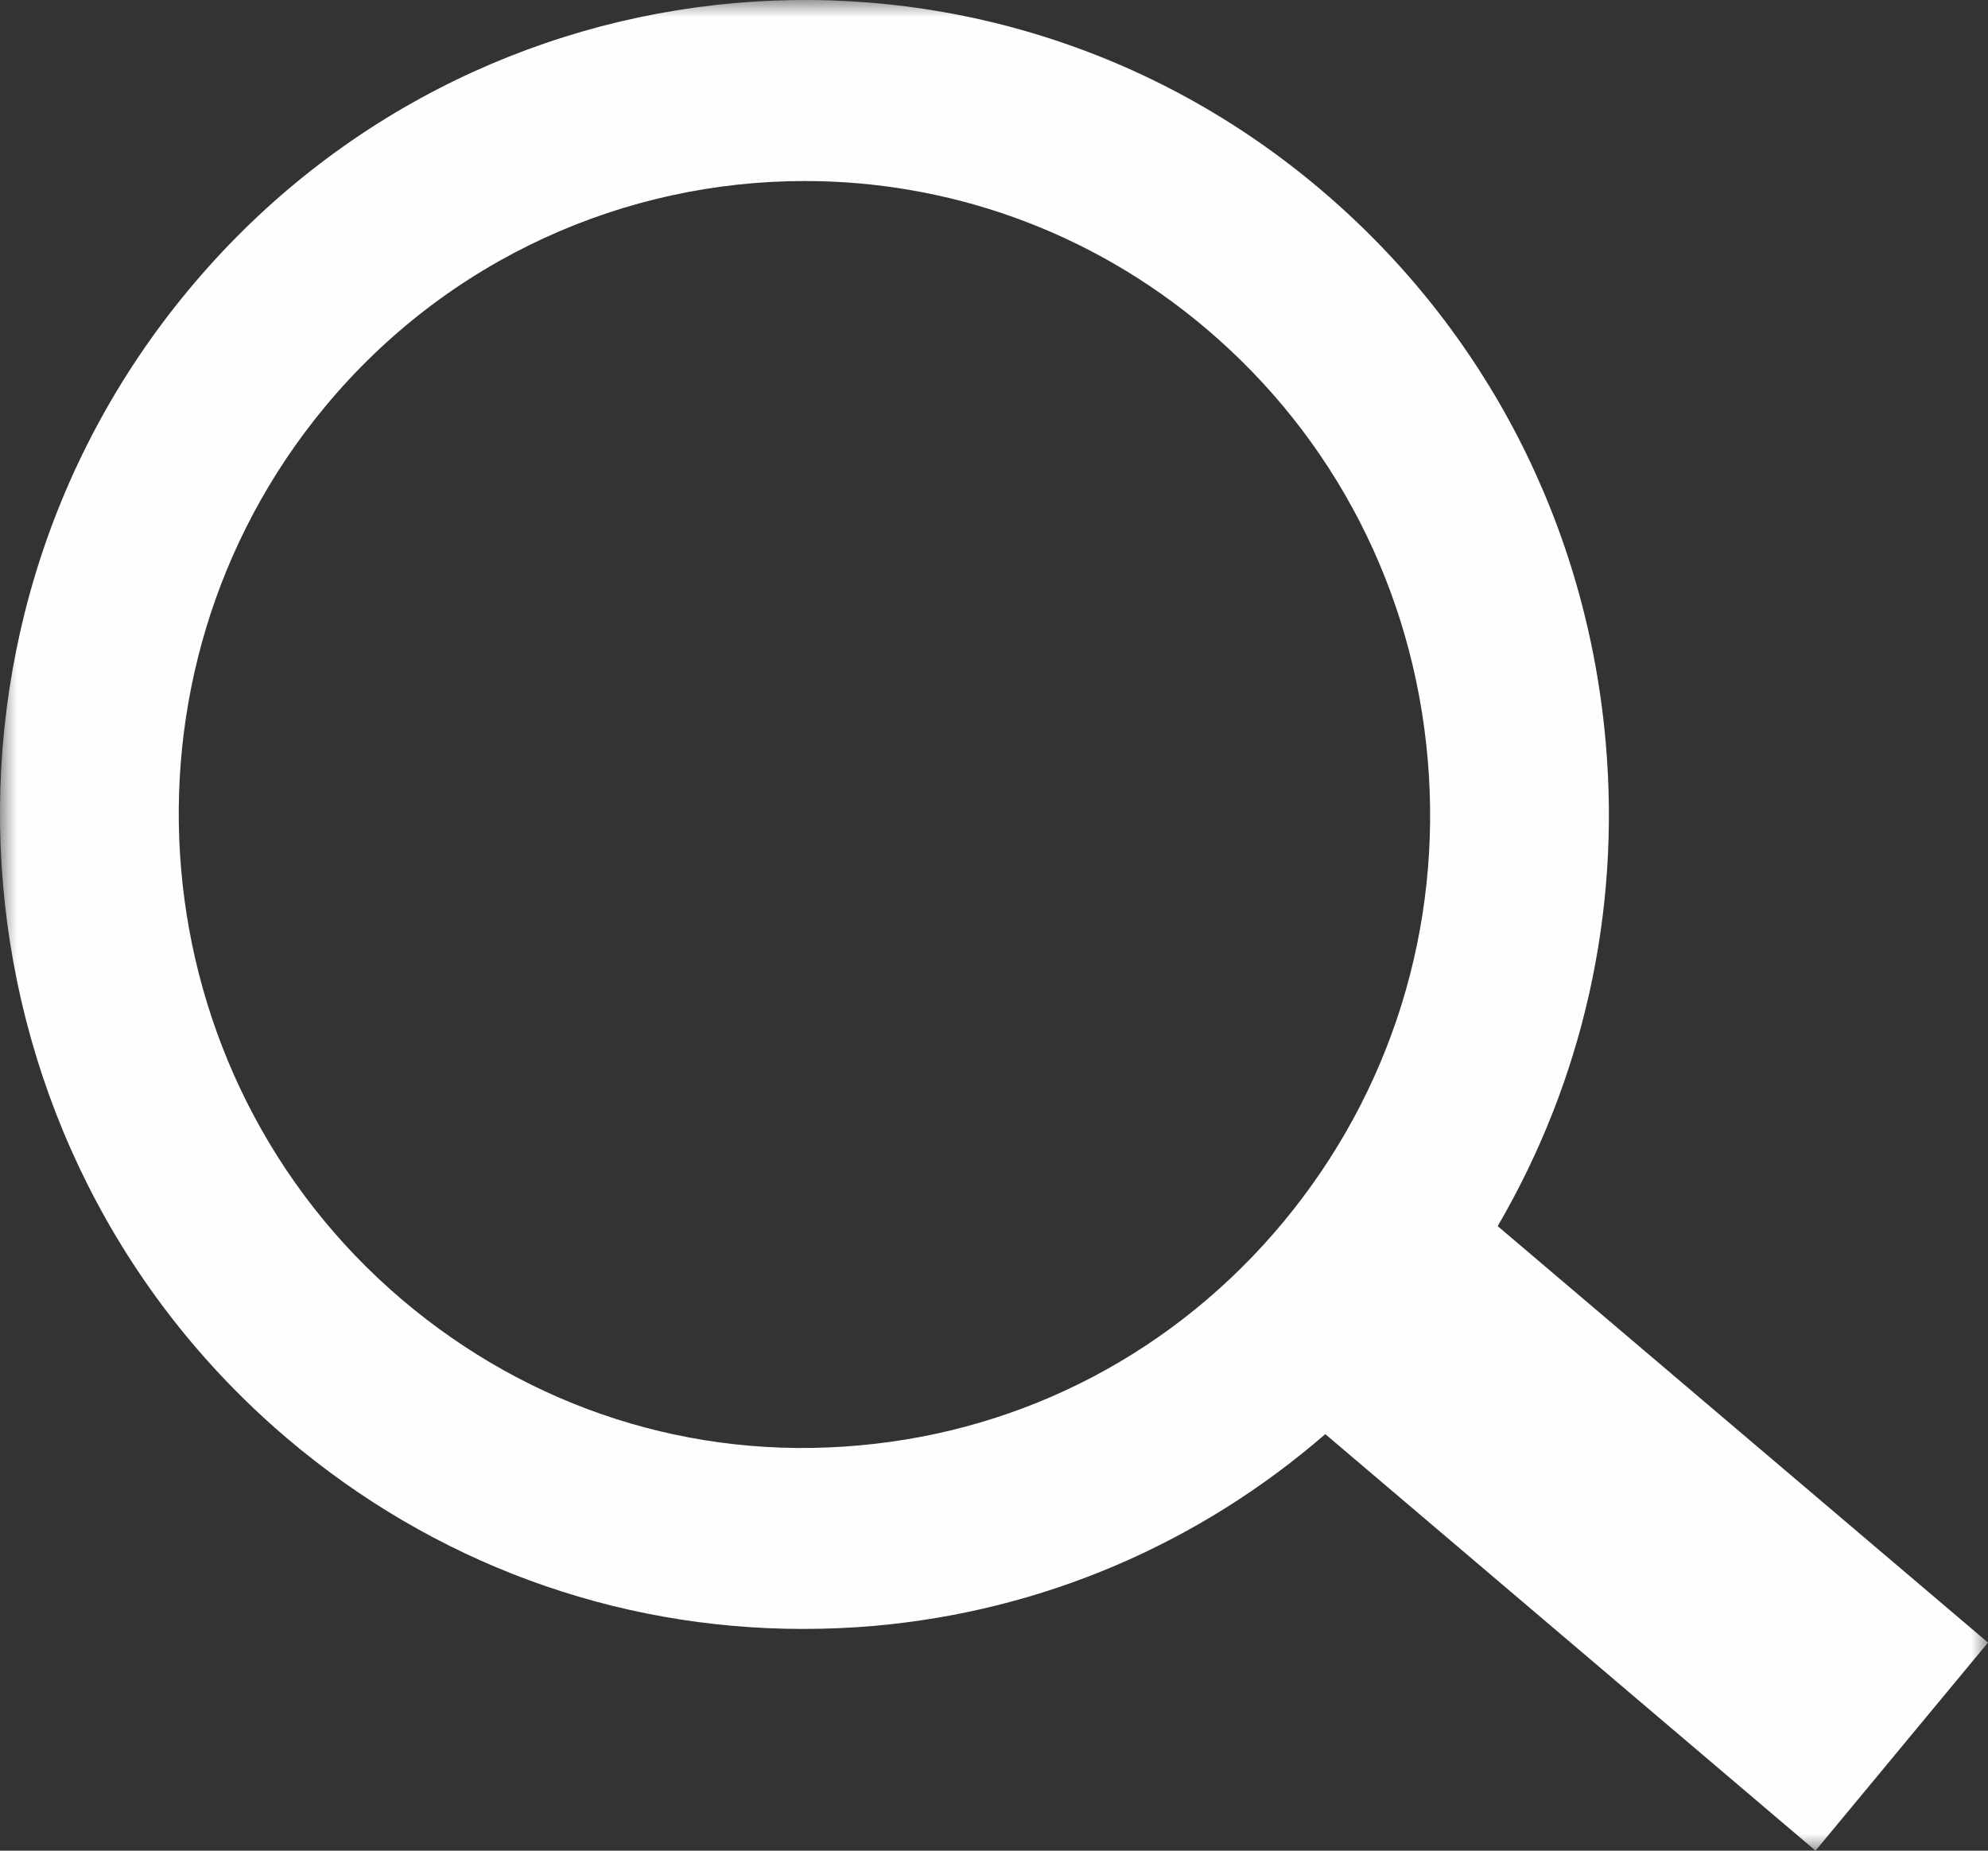 <?xml version="1.0" encoding="UTF-8"?>
<svg width="58px" height="54px" viewBox="0 0 58 54" version="1.1" xmlns="http://www.w3.org/2000/svg" xmlns:xlink="http://www.w3.org/1999/xlink">
    <rect x="0" y="0" width="58" height="54" fill="#333333" stroke="none"/>
    <title>search</title>
    <desc>Created with Sketch.</desc>
    <defs>
        <polygon id="search-path" points="0 0 58 0 58 54 0 54"></polygon>
    </defs>
    <g id="FAS-technology-mobile-3" stroke="none" stroke-width="1" fill="none" fill-rule="evenodd" transform="translate(-254, -1494)">
        <g id="search" transform="translate(254, 1494)">
            <mask id="mask-2" fill="white">
                <use xlink:href="#search-path"></use>
            </mask>
            <g id="Clip-222"></g>
            <path d="M25.056,42.176 C20.194,42.617 15.464,41.094 11.729,37.922 C4.019,31.369 3.007,19.686 9.476,11.876 C13.083,7.524 18.263,5.282 23.48,5.282 C27.62,5.282 31.785,6.697 35.202,9.6 C38.938,12.772 41.228,17.23 41.653,22.15 C42.078,27.067 40.586,31.861 37.453,35.643 C34.318,39.424 29.915,41.746 25.056,42.176 Z M58,47.928 L43.695,35.777 C46.16,31.552 47.282,26.676 46.849,21.688 C46.304,15.365 43.359,9.634 38.554,5.551 C28.64,-2.874 13.8,-1.561 5.482,8.483 C-2.839,18.521 -1.54,33.543 8.375,41.968 C12.642,45.594 17.919,47.53 23.423,47.53 C24.117,47.53 24.813,47.501 25.512,47.44 C30.437,47.004 34.983,45.037 38.666,41.846 L52.968,54 L58,47.928 Z" id="Fill-1" fill="#FEFEFE" mask="url(#mask-2)"></path>
        </g>
    </g>
</svg>